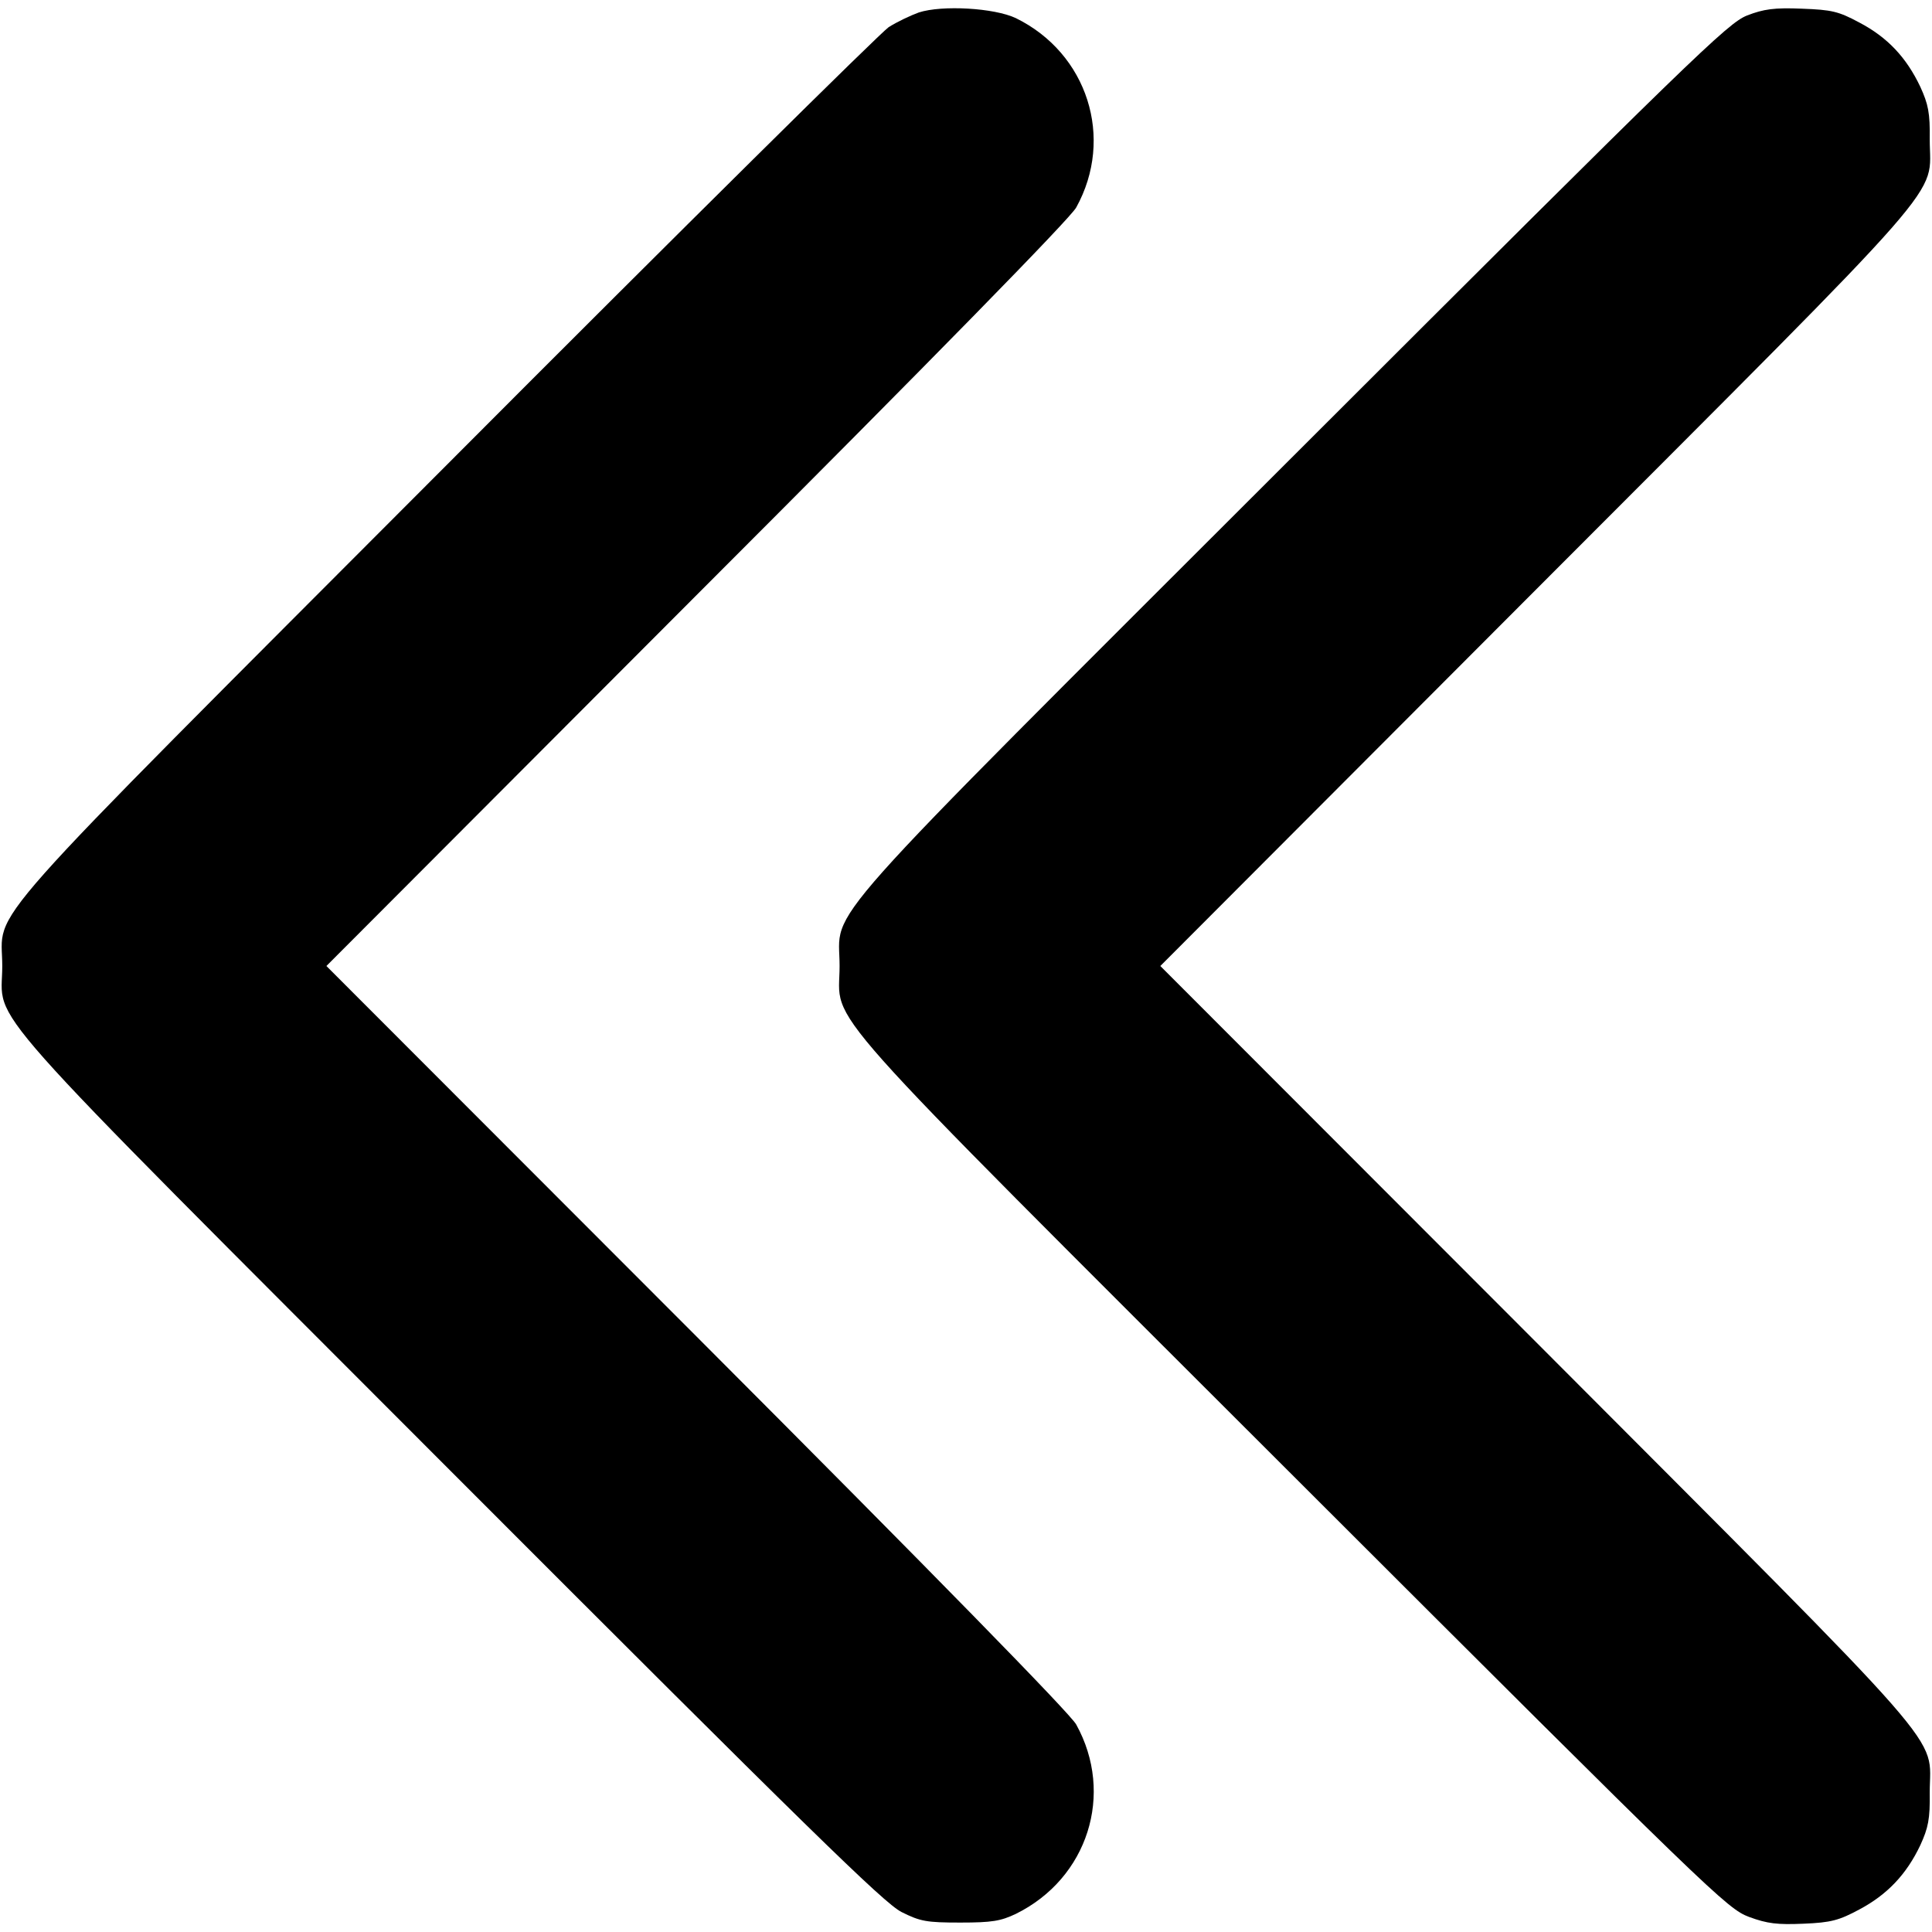 <?xml version="1.0" standalone="no"?>
<!DOCTYPE svg PUBLIC "-//W3C//DTD SVG 20010904//EN"
 "http://www.w3.org/TR/2001/REC-SVG-20010904/DTD/svg10.dtd">
<svg version="1.0" xmlns="http://www.w3.org/2000/svg"
 width="512pt" height="512pt" viewBox="0 0 512 512"
 preserveAspectRatio="xMidYMid meet">

<g transform="translate(0,512) scale(0.1,-0.1)"
fill="#000000" stroke="none">
<path d="M2435 5087 c-22 -8 -58 -25 -80 -39 -22 -15 -549 -536 -1171 -1160
-1272 -1275 -1178 -1168 -1178 -1328 0 -160 -96 -52 1187 -1337 950 -951 1149
-1146 1196 -1170 50 -25 66 -28 156 -28 84 0 107 4 147 23 191 94 262 318 160
502 -16 29 -377 398 -1006 1028 l-981 982 981 983 c629 629 990 998 1006 1027
102 184 30 409 -160 502 -57 27 -195 35 -257 15z"/>
<path d="M4630 5079 c-51 -20 -140 -106 -1202 -1167 -1296 -1295 -1203 -1190
-1203 -1352 0 -162 -93 -57 1203 -1352 1111 -1110 1149 -1146 1207 -1168 49
-18 75 -21 145 -18 73 3 94 9 148 38 73 39 124 92 161 170 21 46 26 69 25 140
0 159 78 69 -1043 1193 l-996 997 996 998 c1121 1123 1043 1033 1043 1192 1
71 -4 94 -25 140 -37 78 -87 131 -161 170 -56 30 -73 34 -153 37 -73 3 -101
-1 -145 -18z"/>
</g>
</svg>
